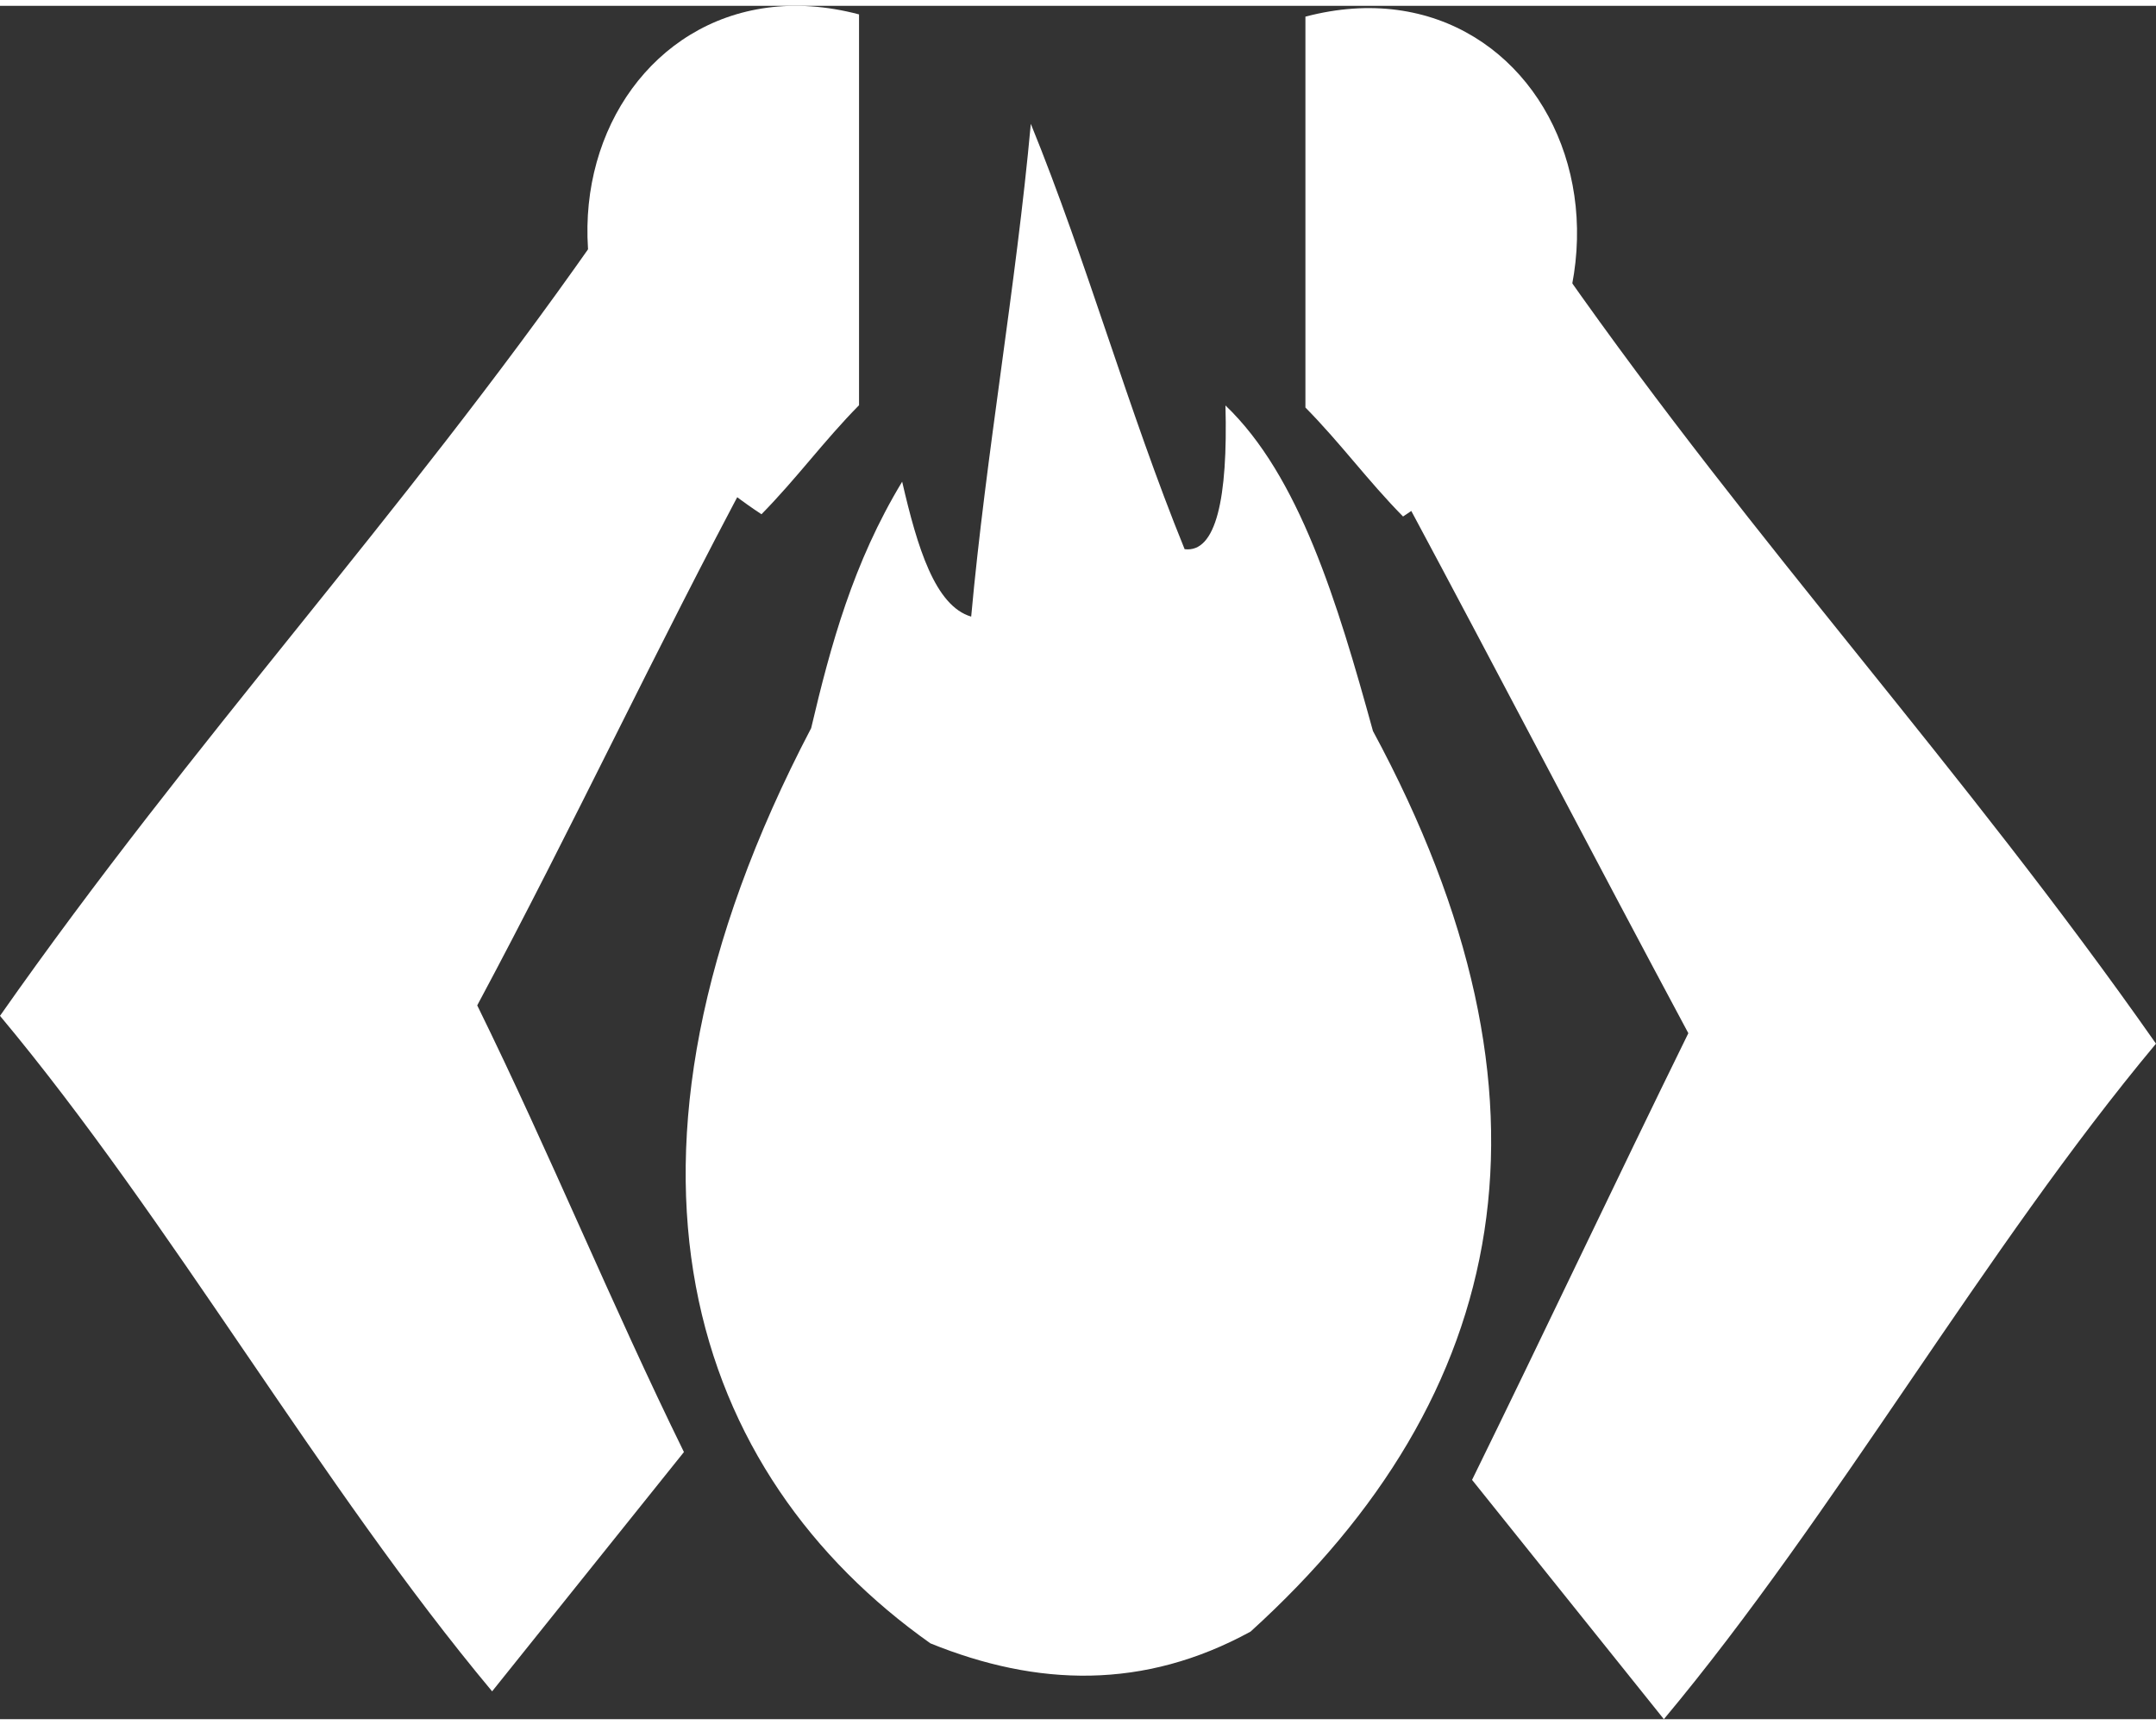 <?xml version="1.0" encoding="UTF-8"?>
<!DOCTYPE svg PUBLIC "-//W3C//DTD SVG 1.1//EN" "http://www.w3.org/Graphics/SVG/1.1/DTD/svg11.dtd">
<!-- Creator: CorelDRAW X8 -->
<svg xmlns="http://www.w3.org/2000/svg" xml:space="preserve" width="120px" height="96px" version="1.1" shape-rendering="geometricPrecision" text-rendering="geometricPrecision" image-rendering="optimizeQuality" fill-rule="evenodd" clip-rule="evenodd"
viewBox="0 0 36485 28991"
 xmlns:xlink="http://www.w3.org/1999/xlink">
 <rect x="0" y="0" width="36485" height="28991" fill="#333333" stroke="none"/>
 <g id="Layer_x0020_1">
  <path fill="white" d="M17444 1997c957,2349 1647,4848 2603,7197 532,66 733,-859 691,-2432 1246,1191 1892,3318 2496,5509 3376,6254 2342,11234 -2071,15238 -1806,988 -3612,932 -5418,199 -4026,-2848 -5886,-8101 -2018,-15486 330,-1402 711,-2801 1540,-4170 256,1111 557,2103 1168,2283 248,-2729 761,-5608 1009,-8338z"/>
  <path fill="white" d="M10036 4000c897,1848 1443,3222 2677,3869 -1616,3015 -3021,6029 -4637,9044 1237,2519 2262,5039 3498,7558 -1082,1350 -2164,2700 -3246,4049 -2895,-3464 -5433,-7965 -8328,-11430 3303,-4709 6734,-8381 10036,-13090z"/>
  <path fill="white" d="M26448 4471c-897,1848 -1441,3222 -2676,3869 1616,3015 3183,6029 4799,9044 -1237,2519 -2424,5039 -3660,7558 1081,1350 2164,2699 3246,4049 2895,-3464 5433,-7965 8328,-11430 -3302,-4709 -6734,-8381 -10037,-13090z"/>
  <path fill="white" d="M12886 8603c604,-615 1046,-1230 1651,-1845 0,-2204 0,-4409 0,-6613 -4421,-1167 -6867,5015 -1651,8458z"/>
  <path fill="white" d="M23743 8641c-605,-615 -1047,-1230 -1652,-1844 0,-2205 0,-4410 0,-6614 4421,-1167 6867,5015 1652,8458z"/>
 </g>
</svg>
